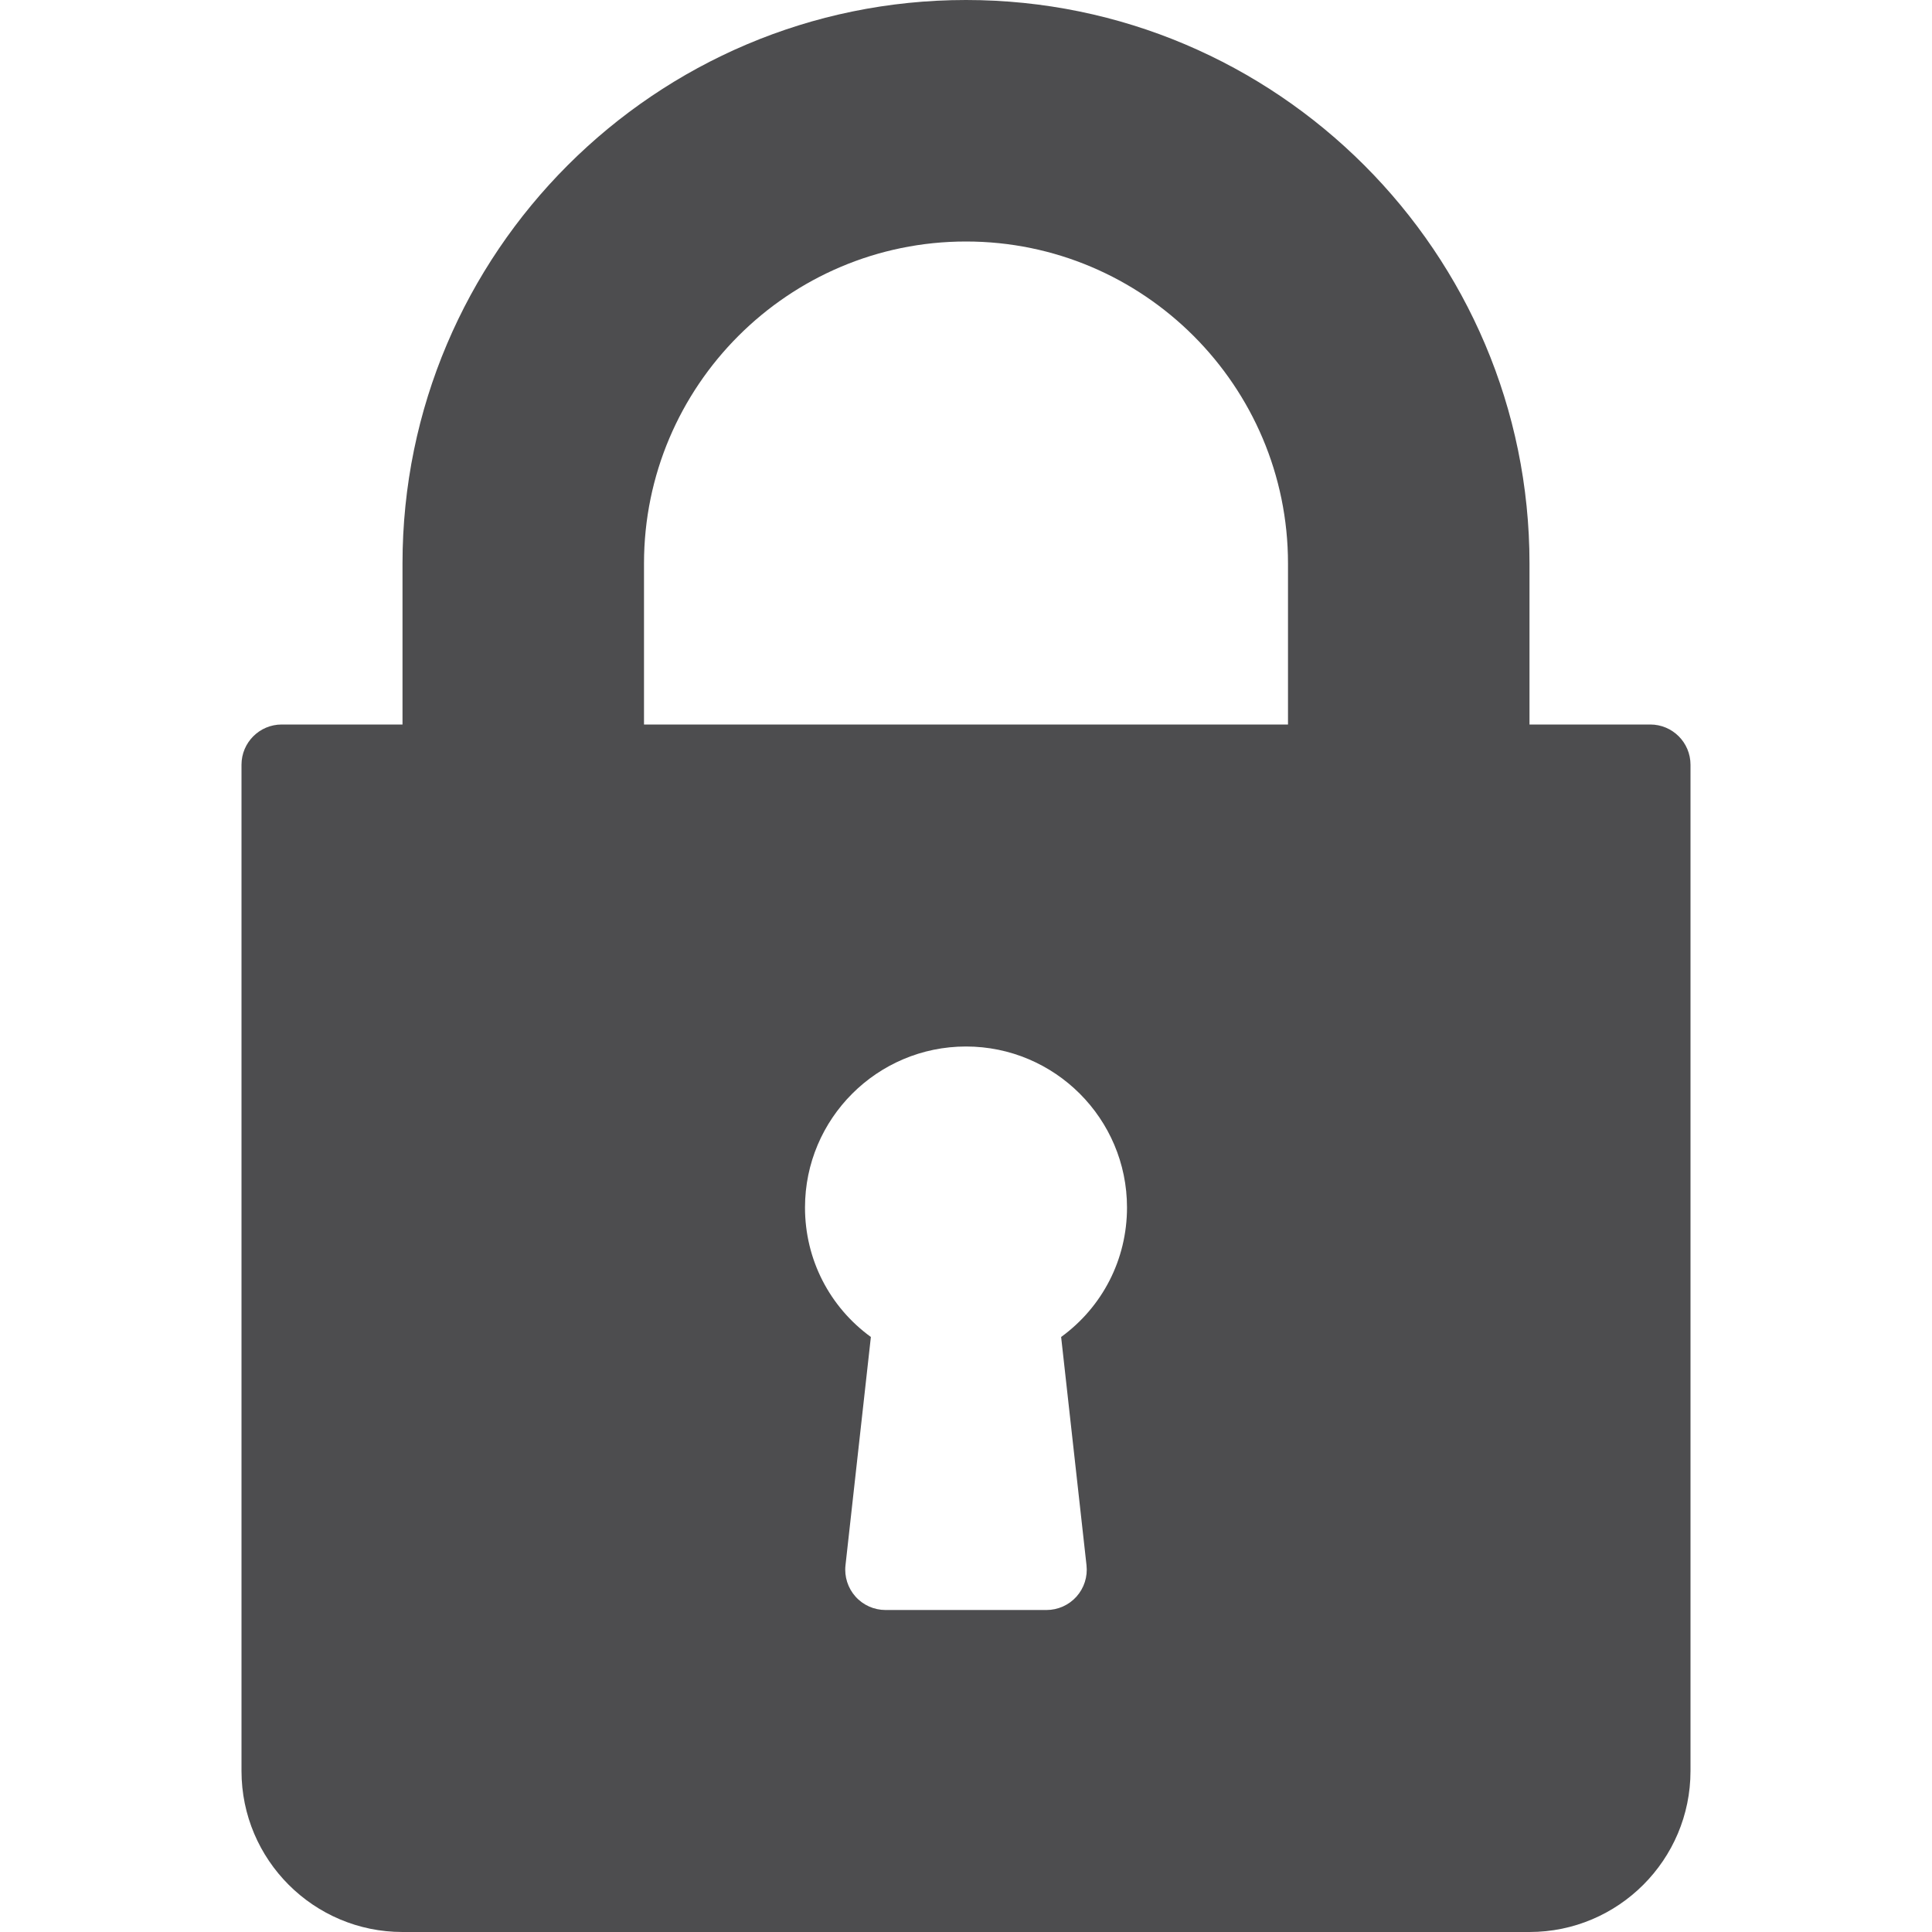 <?xml version="1.0" encoding="iso-8859-1"?>
<!-- Generator: Adobe Illustrator 19.0.0, SVG Export Plug-In . SVG Version: 6.00 Build 0)  -->
<svg version="1.1" id="Capa_1" xmlns="http://www.w3.org/2000/svg" xmlns:xlink="http://www.w3.org/1999/xlink" x="0px" y="0px"
	 viewBox="0 0 512 512" fill="#4D4D4F" style="enable-background:new 0 0 512 512;" xml:space="preserve">
<g>
	<g>
		<path d="M437.333,192h-32v-42.667C405.333,66.99,338.344,0,256,0S106.667,66.99,106.667,149.333V192h-32
			C68.771,192,64,196.771,64,202.667v266.667C64,492.865,83.135,512,106.667,512h298.667C428.865,512,448,492.865,448,469.333
			V202.667C448,196.771,443.229,192,437.333,192z M287.938,414.823c0.333,3.01-0.635,6.031-2.656,8.292
			c-2.021,2.26-4.917,3.552-7.948,3.552h-42.667c-3.031,0-5.927-1.292-7.948-3.552c-2.021-2.26-2.99-5.281-2.656-8.292l6.729-60.51
			c-10.927-7.948-17.458-20.521-17.458-34.313c0-23.531,19.135-42.667,42.667-42.667s42.667,19.135,42.667,42.667
			c0,13.792-6.531,26.365-17.458,34.313L287.938,414.823z M341.333,192H170.667v-42.667C170.667,102.281,208.948,64,256,64
			s85.333,38.281,85.333,85.333V192z"/>
	</g>
</g>
<g>
</g>
<g>
</g>
<g>
</g>
<g>
</g>
<g>
</g>
<g>
</g>
<g>
</g>
<g>
</g>
<g>
</g>
<g>
</g>
<g>
</g>
<g>
</g>
<g>
</g>
<g>
</g>
<g>
</g>
</svg>
